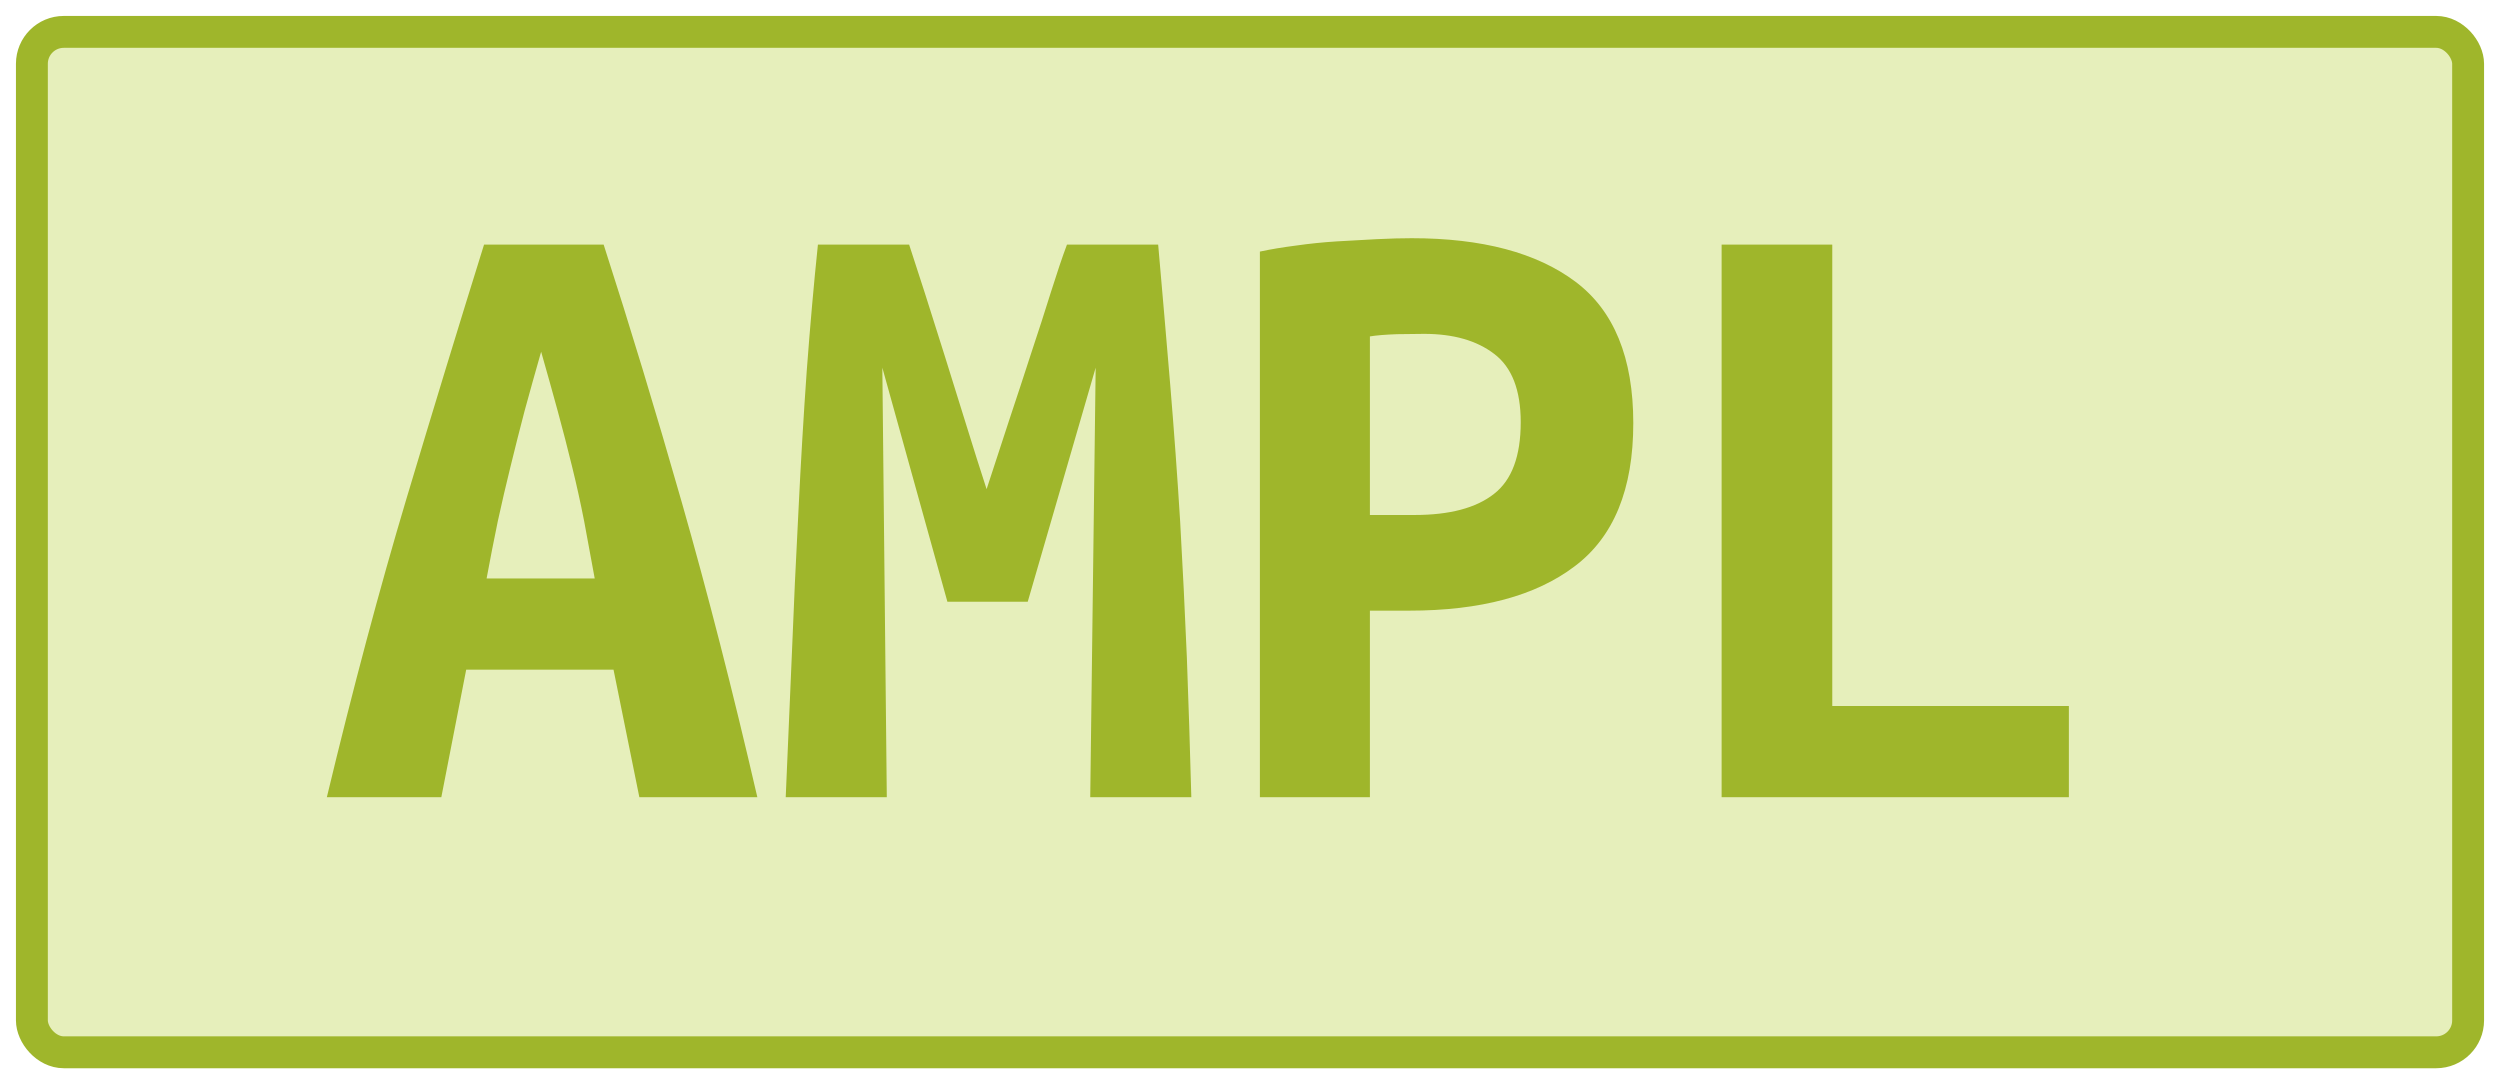 <?xml version="1.0" encoding="UTF-8"?>
<svg height="34" width="78.4" version="1.1" xmlns="http://www.w3.org/2000/svg">
    <rect
        height="32"
        width="76.4"
        rx="1"
        ry="1"
        x="1"
        y="1"
        fill="#E6EFBB"
        stroke="#9fb62b"
        stroke-width="1"
         />
    <g transform="translate(0, 14)">
        <path fill="#9fb62b" d="M23.75 11L20.05 11L19.24 7.00L14.62 7.00L13.84 11L10.25 11Q11.48 5.88 12.74 1.66Q14.00-2.55 15.18-6.33L15.18-6.33L18.93-6.33Q20.16-2.52 21.38 1.75Q22.60 6.02 23.75 11L23.75 11ZM16.97-2.97L16.97-2.97Q16.69-1.99 16.45-1.11Q16.22-0.23 16.01 0.63Q15.80 1.48 15.61 2.35Q15.43 3.22 15.26 4.14L15.26 4.14L18.65 4.14Q18.48 3.22 18.32 2.35Q18.15 1.48 17.94 0.63Q17.73-0.23 17.49-1.11Q17.25-1.99 16.97-2.97ZM25.65-6.33L28.51-6.33Q28.70-5.74 29.00-4.82Q29.29-3.90 29.63-2.83Q29.96-1.77 30.30-0.68Q30.64 0.42 30.94 1.34L30.94 1.34Q31.28 0.30 31.64-0.80Q32.01-1.91 32.34-2.93Q32.68-3.95 32.96-4.85Q33.24-5.74 33.46-6.33L33.46-6.33L36.32-6.33Q36.52-4.06 36.70-1.91Q36.88 0.25 37.01 2.36Q37.13 4.48 37.22 6.62Q37.30 8.76 37.36 11L37.36 11L34.19 11L34.36-2.47L32.23 4.87L29.71 4.87L27.67-2.47L27.81 11L24.64 11Q24.73 8.87 24.83 6.58Q24.92 4.28 25.04 2.01Q25.15-0.26 25.30-2.38Q25.46-4.51 25.65-6.33L25.65-6.33ZM44.27-6.53L44.27-6.53Q47.58-6.53 49.40-5.17Q51.22-3.81 51.22-0.73L51.22-0.73Q51.22 2.38 49.38 3.76Q47.55 5.15 44.19 5.15L44.19 5.15L42.96 5.15L42.96 11L39.51 11L39.51-6.11Q40.02-6.22 40.65-6.30Q41.28-6.39 41.92-6.43Q42.56-6.47 43.18-6.50Q43.80-6.53 44.27-6.53ZM44.66-3.53L44.66-3.53Q44.36-3.53 43.81-3.52Q43.26-3.50 42.96-3.45L42.96-3.45L42.96 2.15L44.36 2.15Q46.01 2.15 46.85 1.49Q47.69 0.84 47.69-0.76L47.69-0.76Q47.69-2.27 46.86-2.90Q46.04-3.53 44.66-3.53ZM64.88 8.14L64.88 11L53.99 11L53.99-6.33L57.46-6.33L57.46 8.14L64.88 8.14Z"/>
    </g>
</svg>